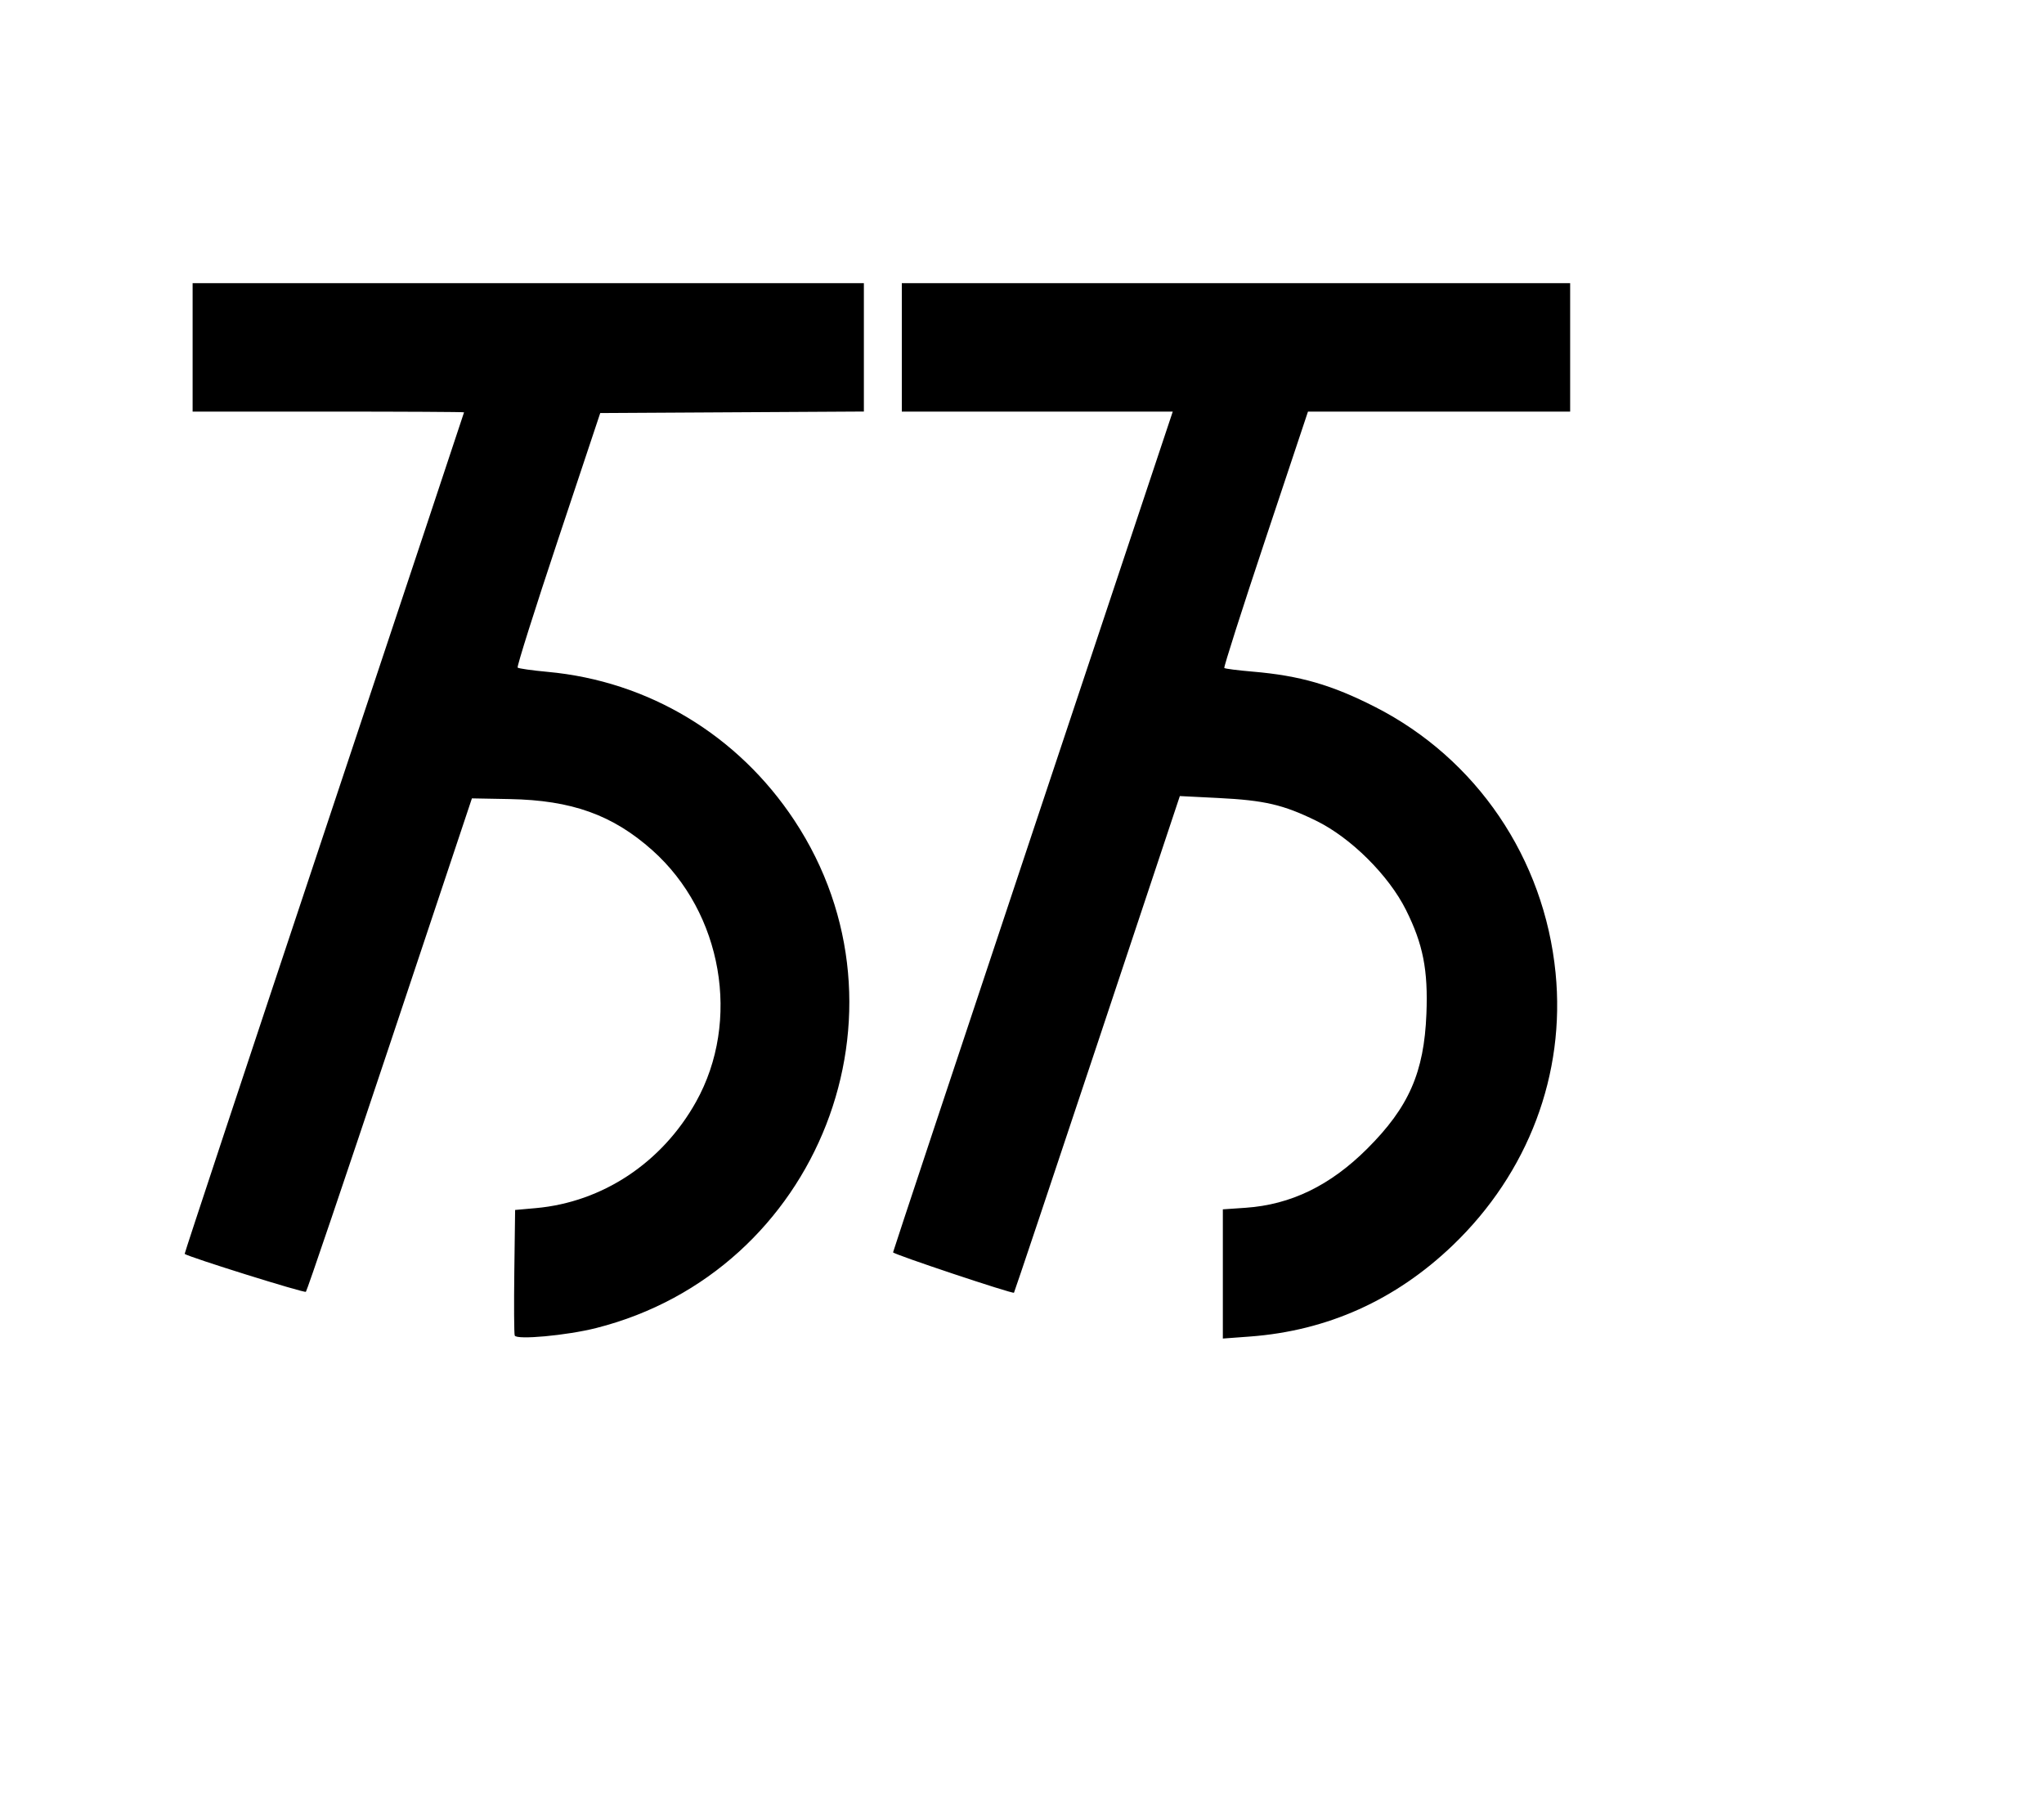 <svg width="136mm" height="120mm" version="1.1" viewBox="0 0 600 529.412" xmlns="http://www.w3.org/2000/svg"><path d="M56.542 101.947 L 56.542 120.795 96.379 120.795 C 118.289 120.795,136.215 120.893,136.215 121.012 C 136.215 121.132,117.718 176.718,95.111 244.537 C 72.503 312.356,54.095 367.912,54.203 367.995 C 55.434 368.940,89.360 379.544,89.793 379.119 C 90.117 378.802,101.215 346.090,114.454 306.425 L 138.527 234.307 149.623 234.513 C 167.843 234.851,179.845 239.158,191.489 249.535 C 212.076 267.885,217.584 299.657,204.293 323.404 C 194.311 341.240,176.854 352.810,157.287 354.559 L 151.208 355.102 150.975 373.071 C 150.848 382.953,150.901 391.451,151.095 391.955 C 151.608 393.293,166.395 391.933,174.990 389.757 C 240.414 373.199,270.233 296.846,233.178 240.764 C 216.632 215.722,190.346 199.900,160.774 197.182 C 156.189 196.760,152.217 196.195,151.948 195.925 C 151.678 195.655,157.023 178.737,163.826 158.329 L 176.194 121.223 214.889 121.000 L 253.583 120.777 253.583 101.939 L 253.583 83.100 155.063 83.100 L 56.542 83.100 56.542 101.947 M264.720 101.947 L 264.720 120.795 304.487 120.795 L 344.253 120.795 303.202 243.942 C 280.623 311.673,262.150 367.291,262.150 367.537 C 262.150 368.078,297.288 379.810,297.645 379.387 C 297.784 379.224,308.795 346.361,322.115 306.360 L 346.333 233.630 357.666 234.199 C 371.215 234.879,376.708 236.158,386.372 240.885 C 396.523 245.850,407.646 256.897,412.712 267.045 C 417.733 277.101,419.226 284.692,418.713 297.557 C 418.028 314.732,413.545 324.942,401.348 337.111 C 390.506 347.928,378.933 353.549,365.627 354.461 L 358.957 354.919 358.957 373.878 L 358.957 392.838 366.882 392.251 C 389.635 390.566,409.648 381.569,426.445 365.473 C 448.639 344.204,459.571 315.241,456.625 285.508 C 453.294 251.890,433.440 222.645,403.649 207.473 C 390.898 200.980,381.557 198.286,367.721 197.110 C 363.354 196.739,359.602 196.258,359.385 196.041 C 359.167 195.823,364.605 178.804,371.468 158.220 L 383.947 120.795 422.426 120.795 L 460.905 120.795 460.905 101.947 L 460.905 83.100 362.812 83.100 L 264.720 83.100 264.720 101.947 " stroke="none" fill-rule="evenodd" fill="black"></path></svg>